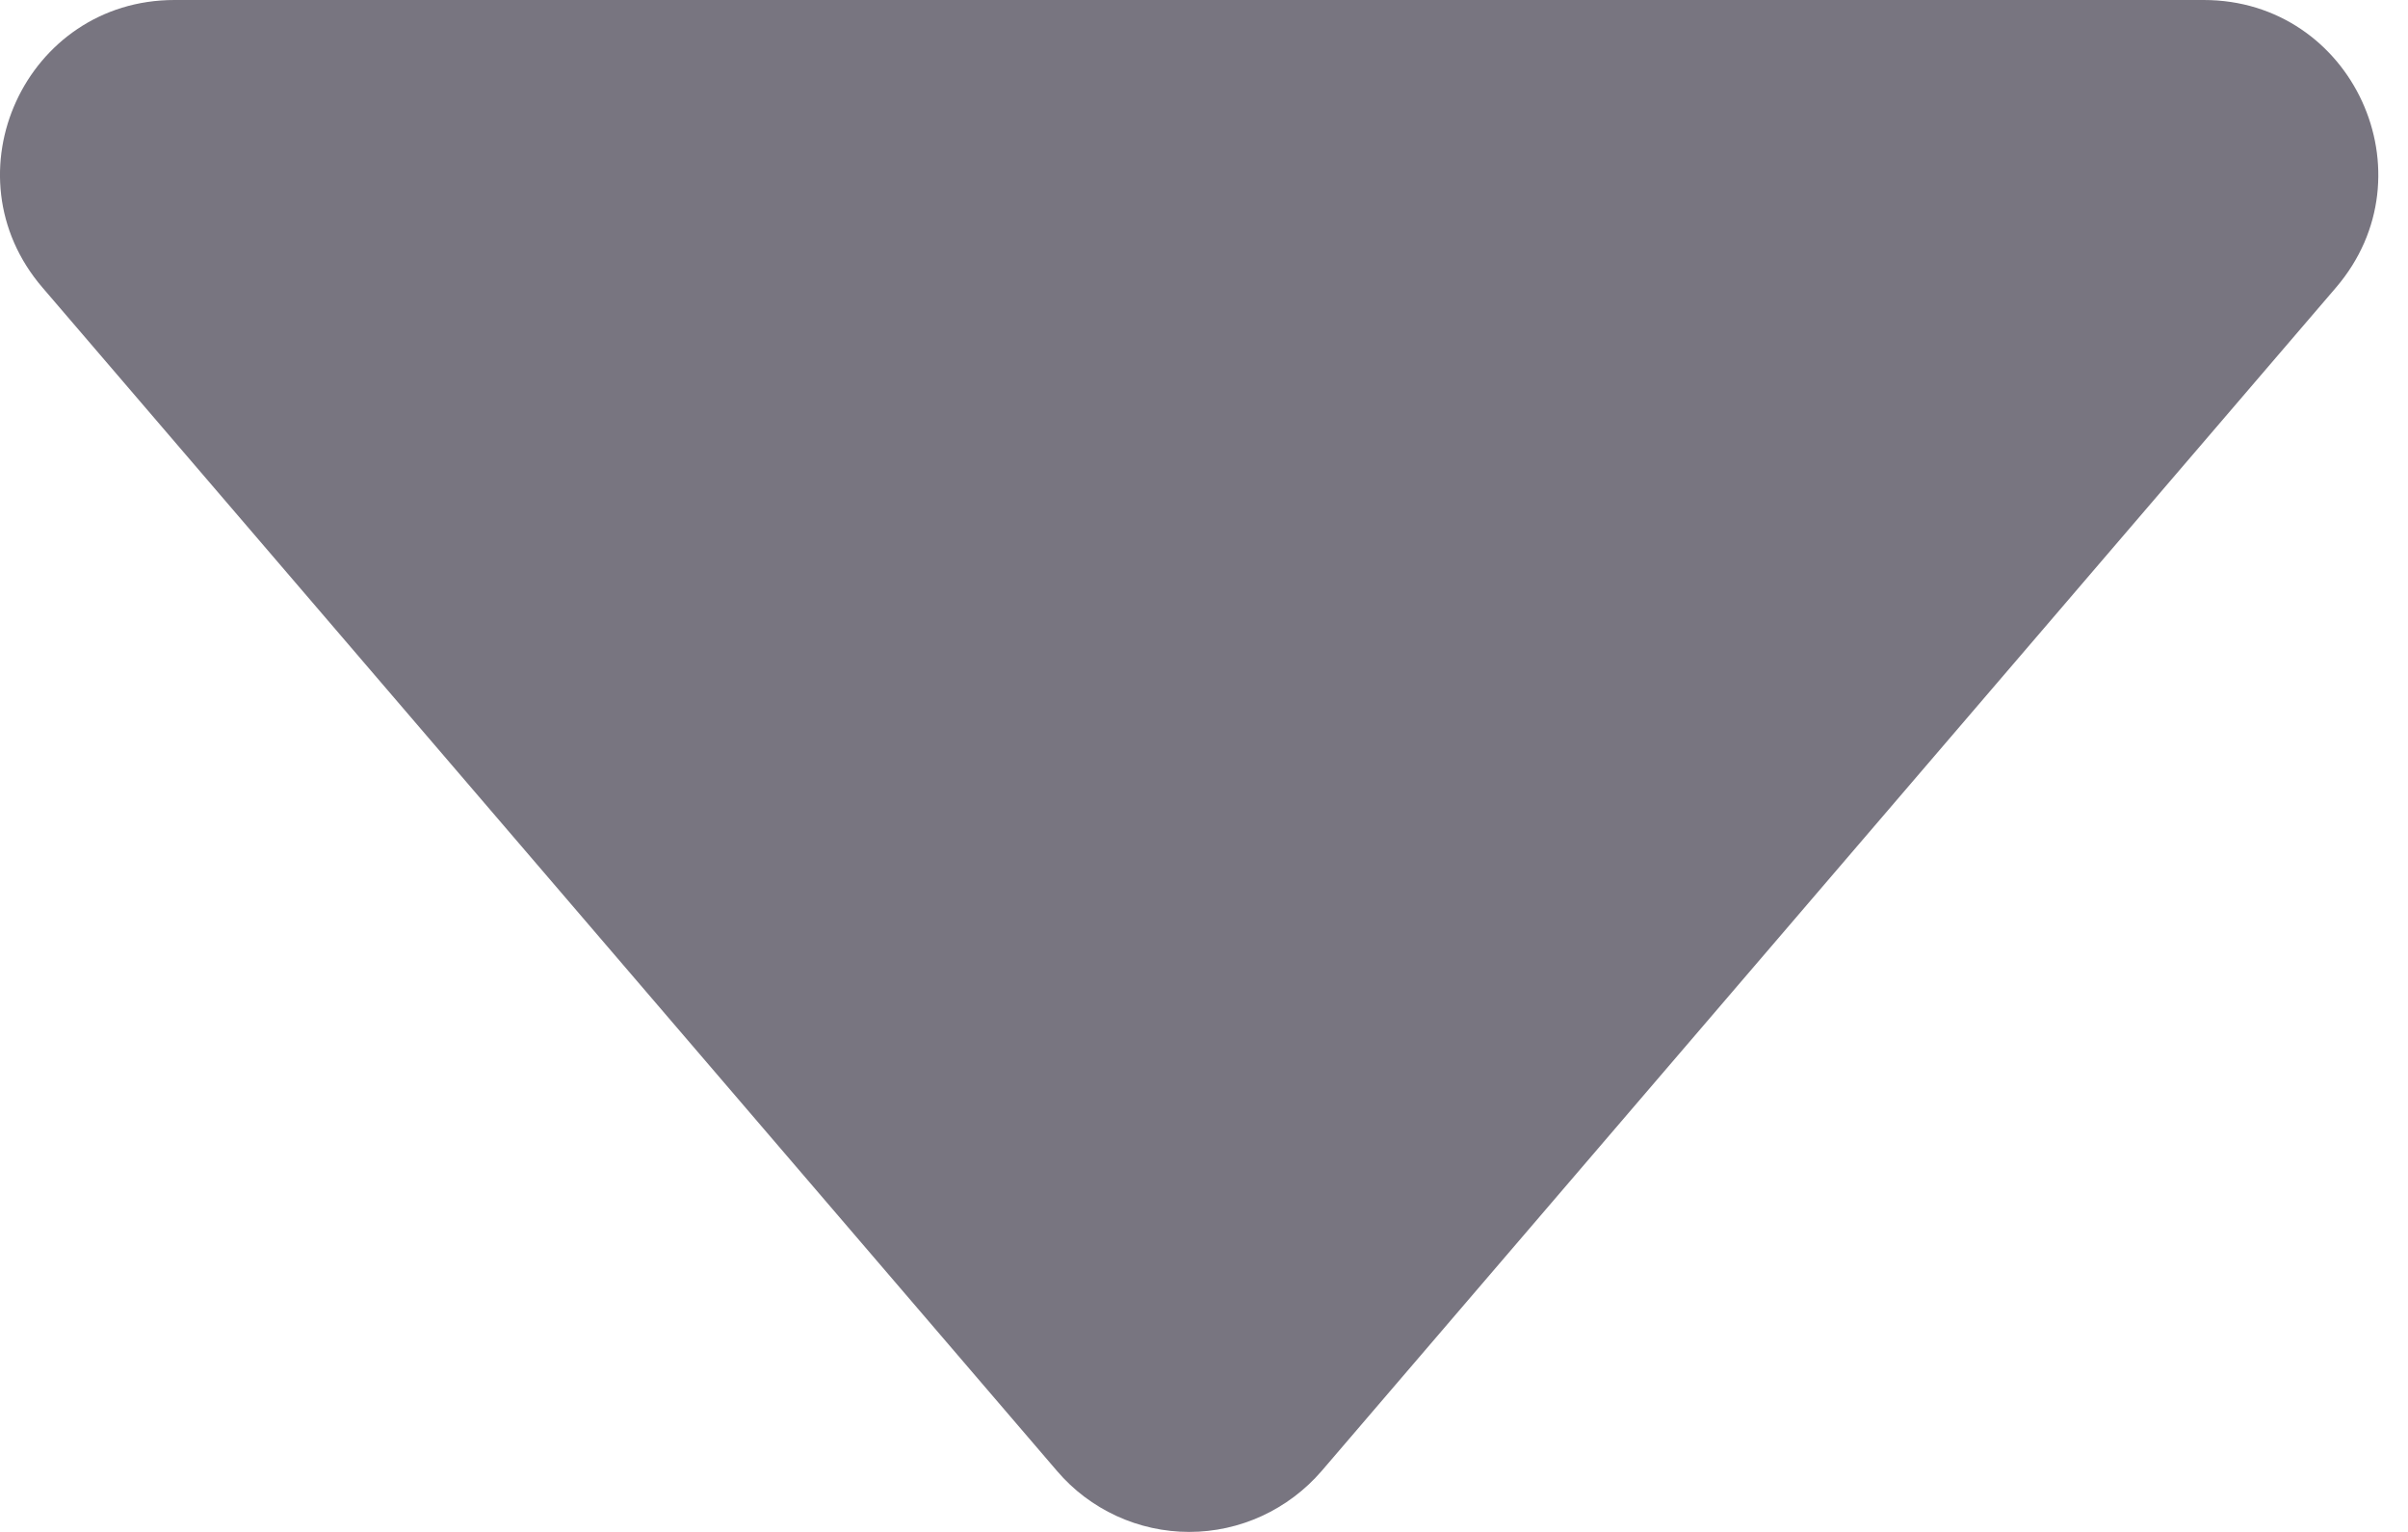 <svg width="11" height="7" viewBox="0 0 11 7" fill="none" xmlns="http://www.w3.org/2000/svg">
<path d="M0.194 1.314L4.829 6.722C4.903 6.809 4.996 6.879 5.1 6.927C5.204 6.975 5.318 7 5.433 7C5.547 7 5.661 6.975 5.765 6.927C5.869 6.879 5.962 6.809 6.037 6.722L10.671 1.314C11.114 0.797 10.747 0 10.067 0H0.797C0.117 0 -0.25 0.797 0.194 1.314Z" fill="#787580"/>
</svg>
